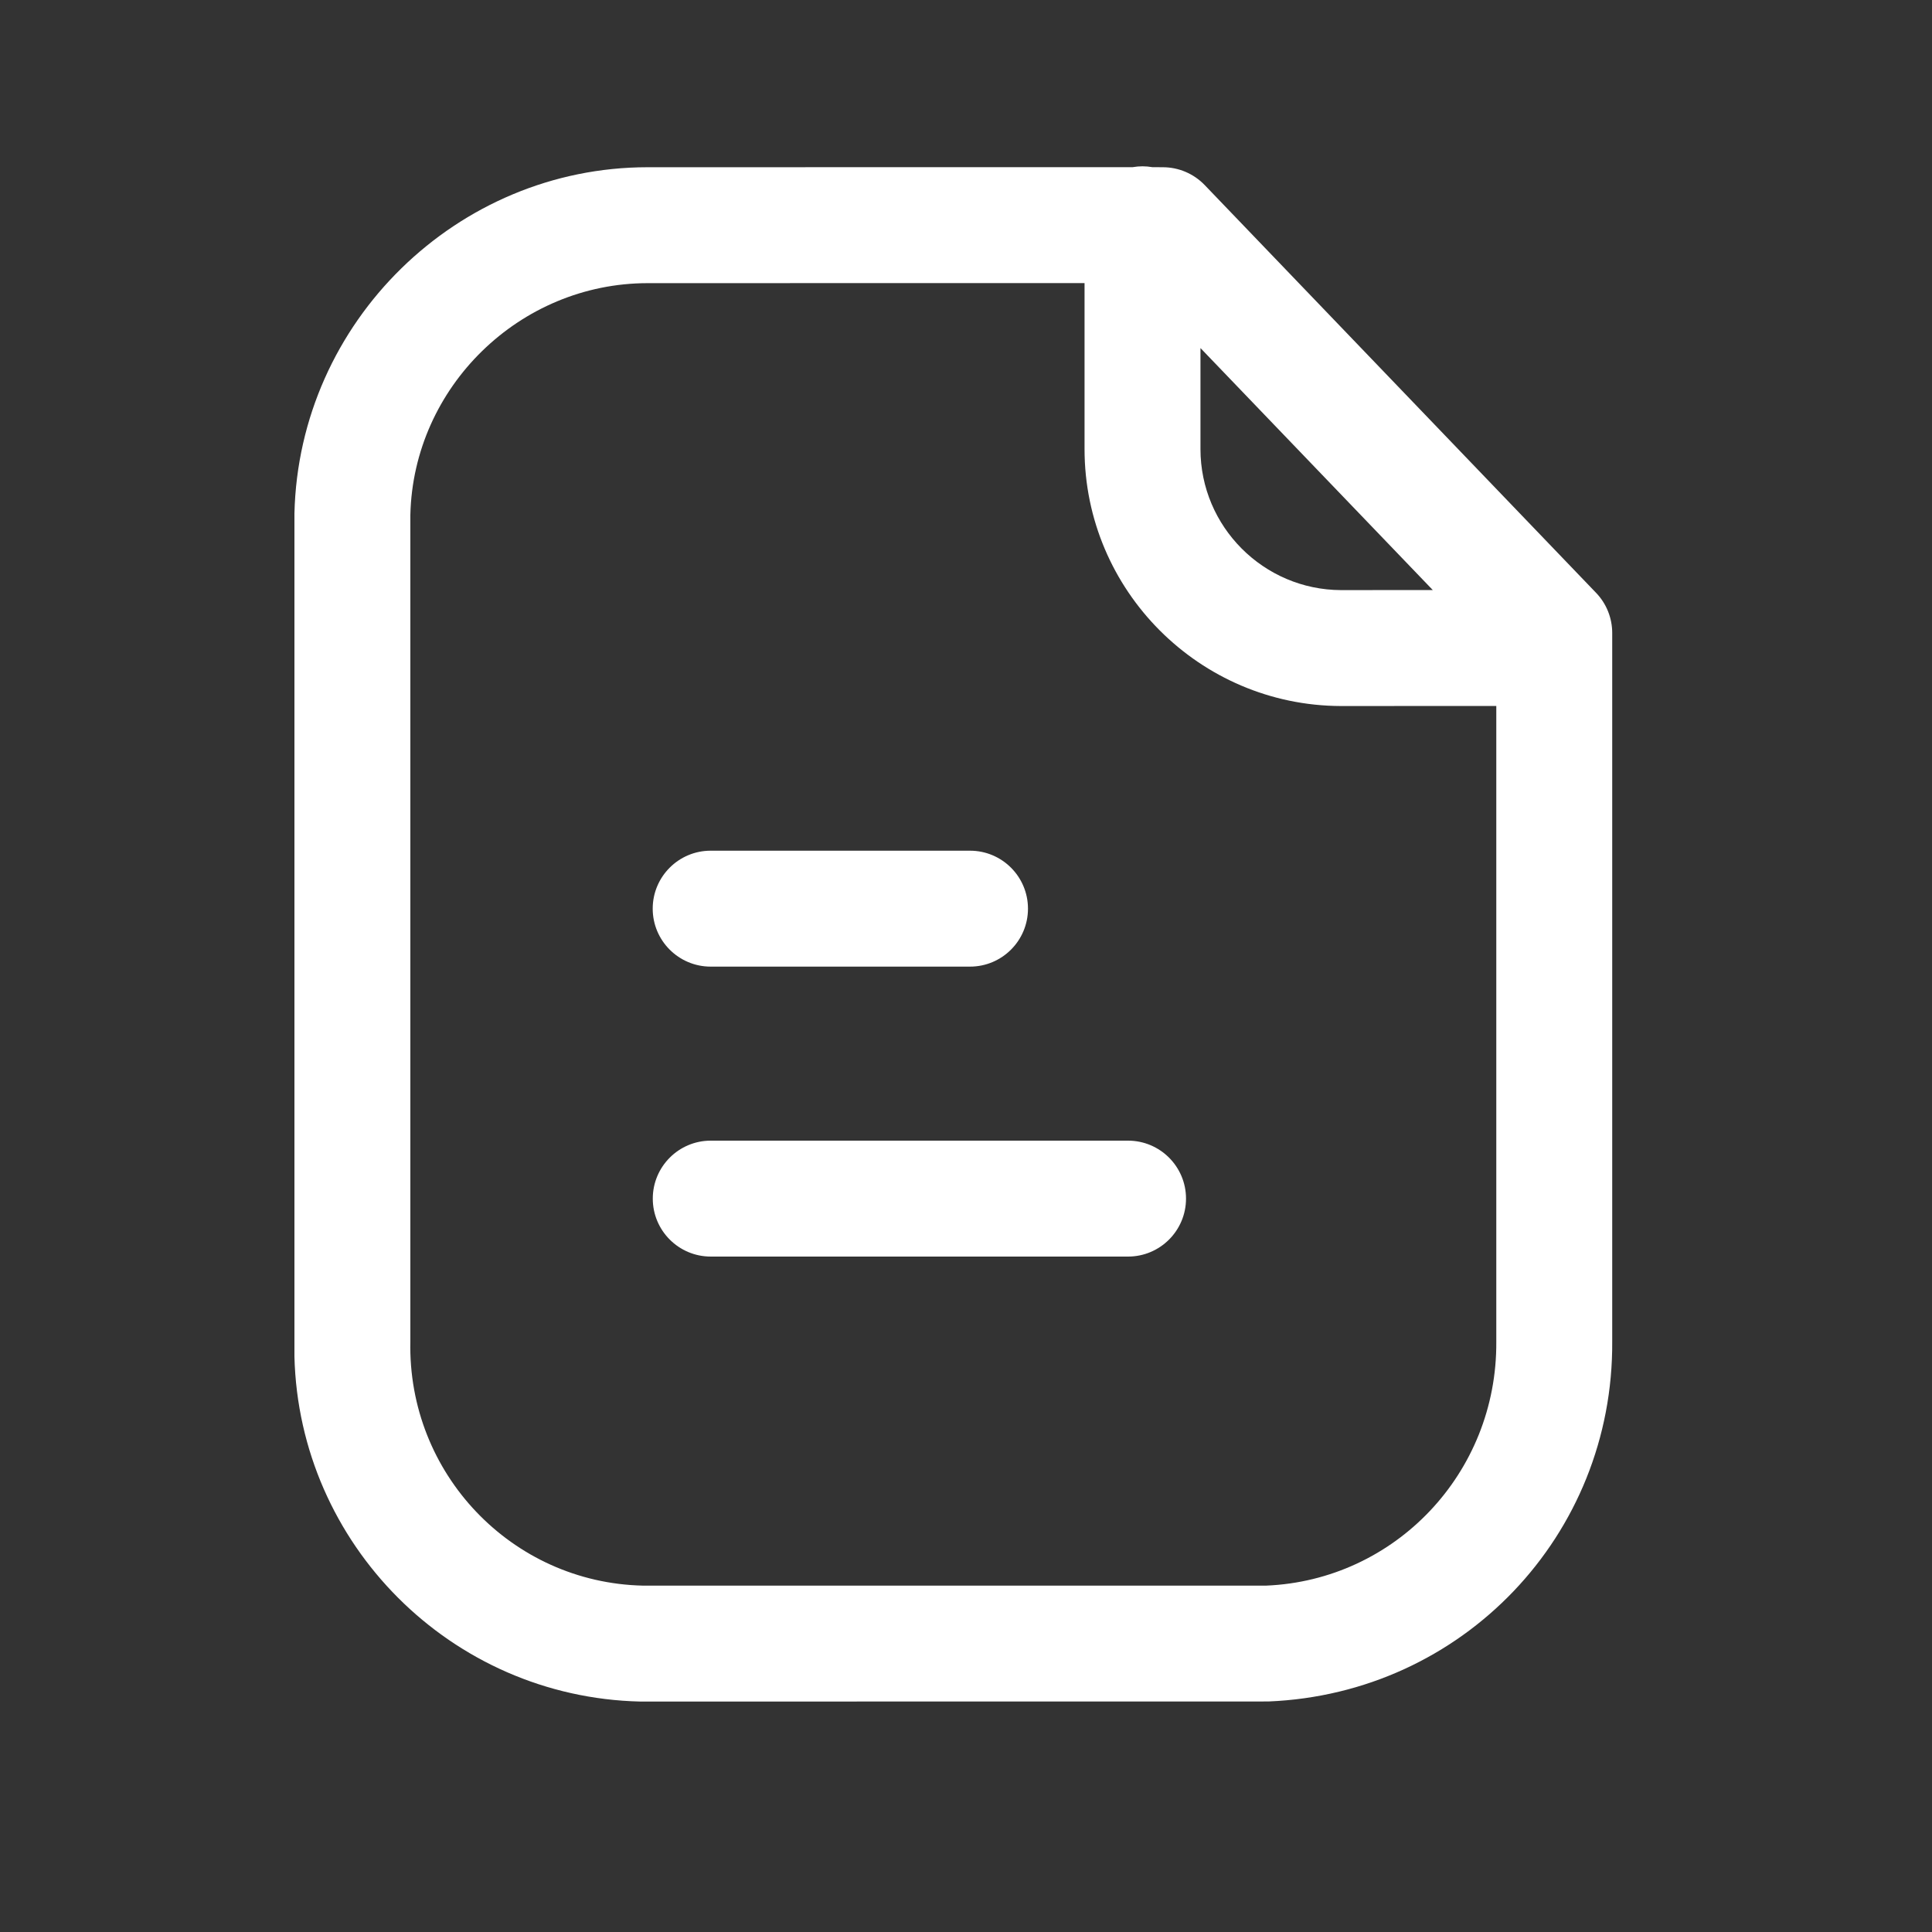 <svg width="25" height="25" viewBox="0 0 25 25" fill="none" xmlns="http://www.w3.org/2000/svg">
<rect x="0" y="0" width="25" height="25" fill="#333333" stroke="none"/>
<path fill-rule="evenodd" clip-rule="evenodd" d="M14.784 2.152C14.827 2.152 14.869 2.156 14.91 2.163L15.047 2.164C15.251 2.164 15.446 2.247 15.588 2.394L20.653 7.671C20.787 7.81 20.862 7.997 20.862 8.19V17.356C20.88 19.865 18.926 21.915 16.413 22.017L8.394 22.018H8.285C5.835 21.962 3.87 19.981 3.81 17.555L3.81 6.643C3.868 4.162 5.917 2.164 8.38 2.164L14.658 2.163C14.699 2.156 14.741 2.152 14.784 2.152ZM14.034 3.663L8.382 3.664C6.725 3.664 5.349 5.006 5.31 6.661V17.356C5.273 19.069 6.623 20.48 8.319 20.518H16.383C18.052 20.449 19.374 19.062 19.362 17.362L19.362 9.135L17.352 9.136C15.522 9.131 14.034 7.639 14.034 5.811L14.034 3.663ZM14.597 14.76C15.011 14.76 15.347 15.096 15.347 15.51C15.347 15.924 15.011 16.26 14.597 16.26H9.197C8.783 16.26 8.447 15.924 8.447 15.51C8.447 15.096 8.783 14.76 9.197 14.76H14.597ZM12.552 11.008C12.966 11.008 13.302 11.344 13.302 11.758C13.302 12.172 12.966 12.508 12.552 12.508H9.196C8.782 12.508 8.446 12.172 8.446 11.758C8.446 11.344 8.782 11.008 9.196 11.008H12.552ZM15.534 4.504L15.534 5.811C15.534 6.815 16.351 7.633 17.354 7.636L18.54 7.635L15.534 4.504Z" fill="white"/>
</svg>
